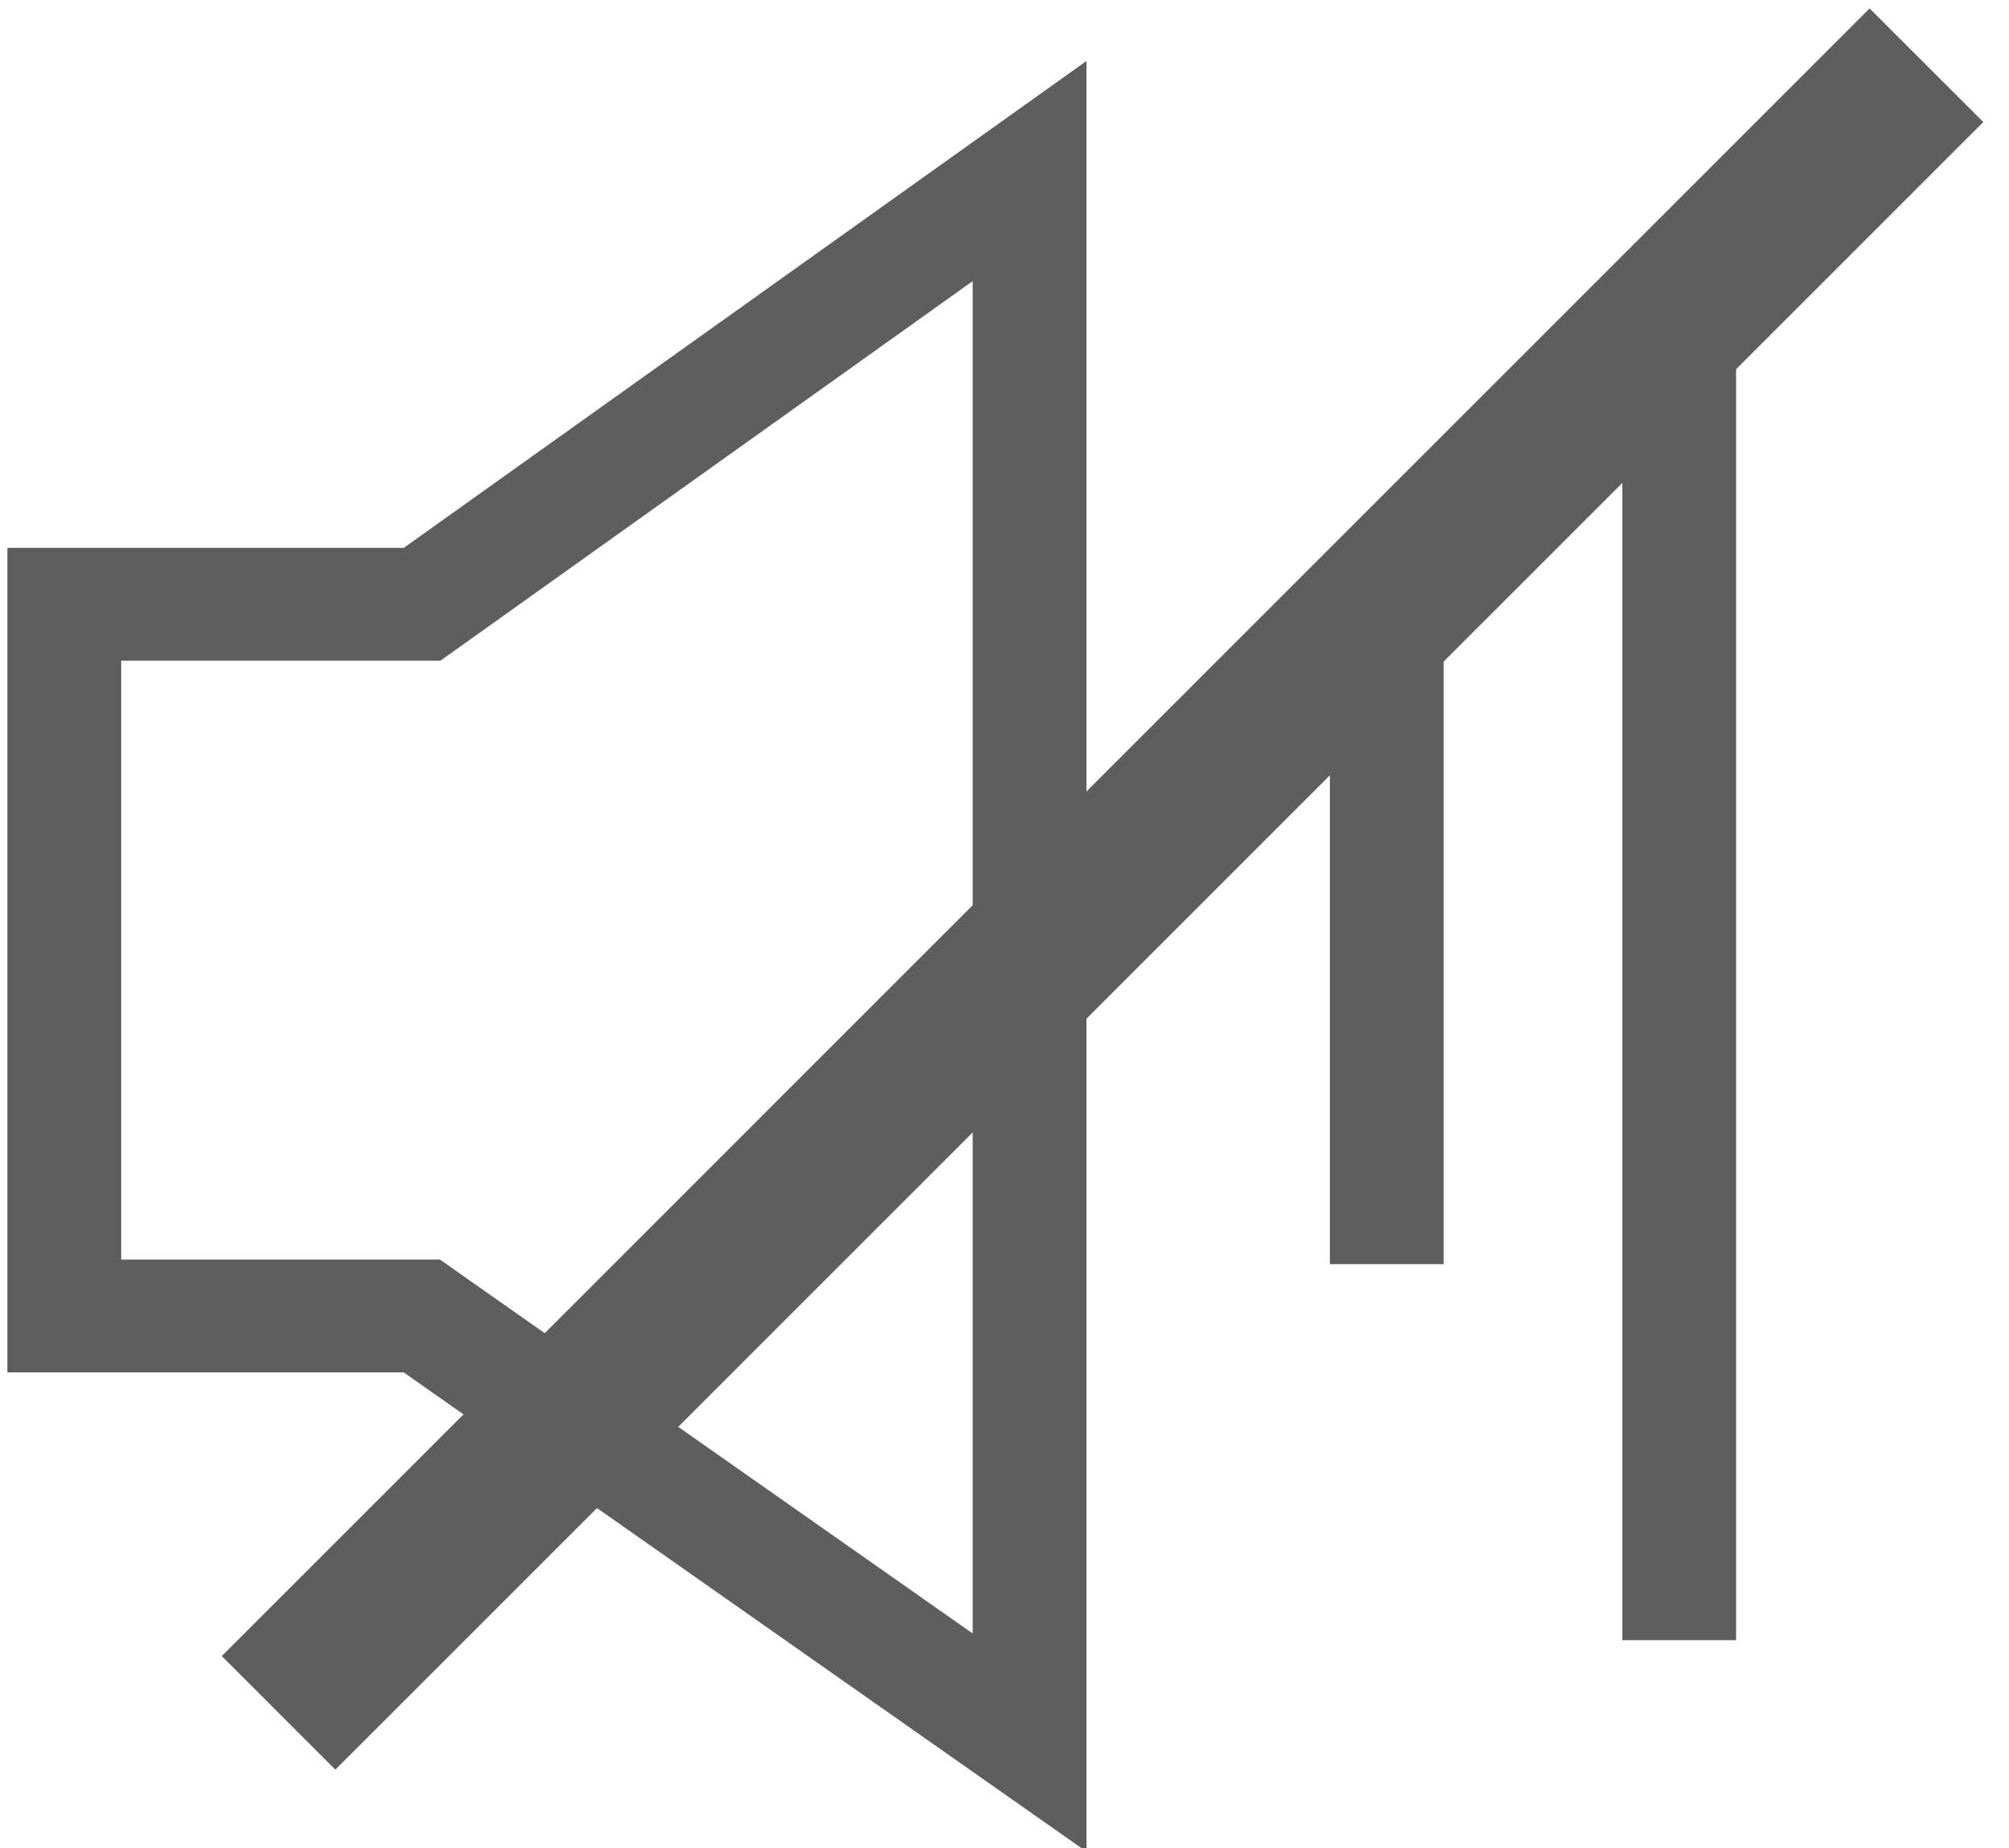 <svg width="25" height="23" viewBox="0 0 25 23" xmlns="http://www.w3.org/2000/svg"><title>Page 1</title><g fill="#5E5E5E" fill-rule="evenodd"><path d="M13.52.759l-8.496 6.06H.092v10.262h4.932l8.496 5.964V.76zM1.508 8.223H5.48l.371-.264 6.253-4.46V20.33l-6.262-4.395-.367-.259H1.508V8.223zm15.041 7.51h1.416V8.188h-1.416zm3.639 4.68h1.416V3.508h-1.416z"/><path d="M23.265.105l1.415 1.414L4.173 22.025 2.76 20.611z"/></g></svg>